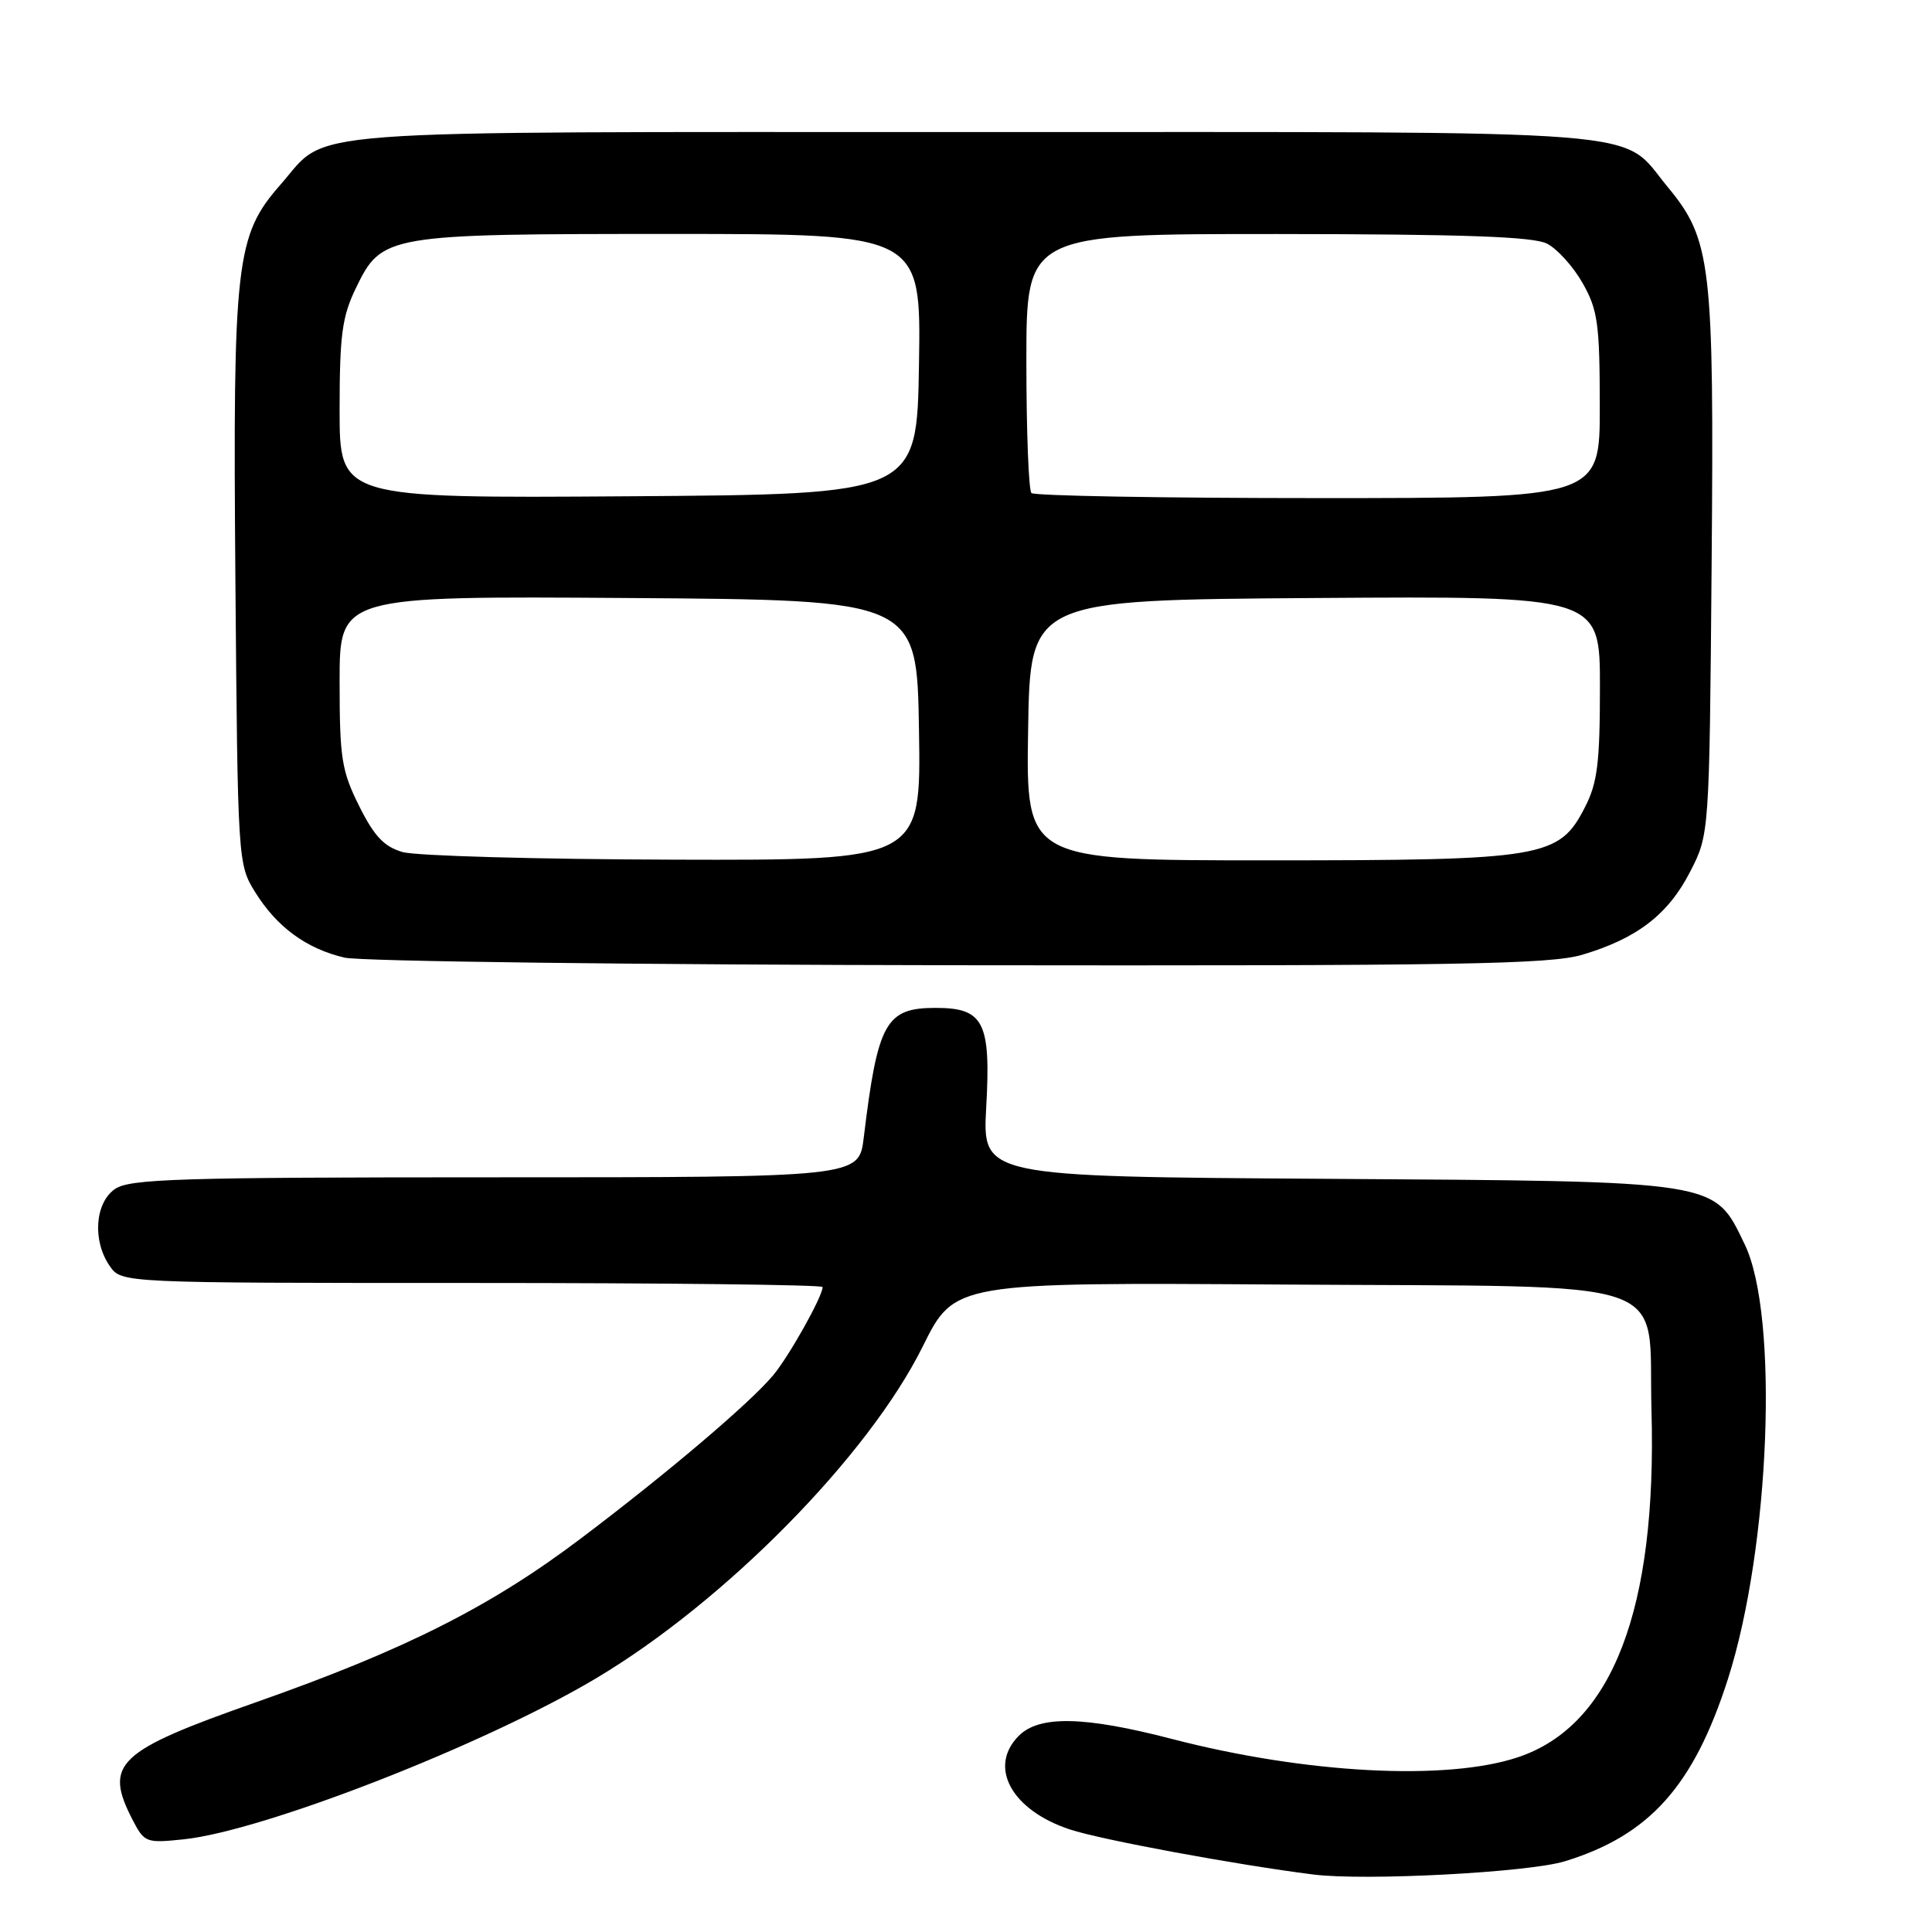 <?xml version="1.0" encoding="UTF-8" standalone="no"?>
<!DOCTYPE svg PUBLIC "-//W3C//DTD SVG 1.1//EN" "http://www.w3.org/Graphics/SVG/1.1/DTD/svg11.dtd" >
<svg xmlns="http://www.w3.org/2000/svg" xmlns:xlink="http://www.w3.org/1999/xlink" version="1.1" viewBox="0 0 256 256">
 <g >
 <path fill="currentColor"
d=" M 207.35 246.63 C 218.58 243.18 224.41 236.66 228.96 222.48 C 234.55 205.00 235.74 174.30 231.18 164.88 C 227.07 156.37 228.16 156.54 175.83 156.20 C 130.17 155.91 130.17 155.91 130.68 146.70 C 131.31 135.43 130.35 133.55 123.99 133.55 C 117.36 133.55 116.30 135.46 114.45 150.75 C 113.81 156.00 113.81 156.00 65.63 156.00 C 23.64 156.00 17.16 156.20 15.22 157.56 C 12.56 159.42 12.23 164.45 14.56 167.78 C 16.11 170.00 16.11 170.00 62.56 170.00 C 88.10 170.00 109.00 170.24 109.00 170.54 C 109.00 171.78 104.56 179.70 102.45 182.23 C 99.36 185.92 88.52 195.13 77.00 203.83 C 65.05 212.87 53.69 218.60 34.00 225.53 C 15.44 232.05 13.72 233.70 17.59 241.18 C 19.13 244.15 19.37 244.24 24.34 243.72 C 34.96 242.60 64.16 231.21 78.94 222.41 C 96.06 212.23 115.08 192.91 122.27 178.41 C 126.48 169.92 126.48 169.92 170.22 170.21 C 223.17 170.56 218.33 168.90 218.83 186.87 C 219.57 213.25 213.64 228.67 201.15 232.84 C 191.69 236.01 173.00 235.02 155.29 230.42 C 143.66 227.40 137.72 227.28 135.00 230.00 C 130.89 234.11 134.02 239.85 141.76 242.41 C 145.90 243.78 163.73 247.08 174.00 248.38 C 180.86 249.25 202.52 248.11 207.35 246.63 Z  M 209.66 126.51 C 216.90 124.36 221.03 121.19 223.94 115.53 C 226.50 110.56 226.50 110.56 226.80 74.70 C 227.13 34.87 226.76 31.75 220.94 24.73 C 214.51 16.97 221.29 17.50 129.00 17.50 C 37.06 17.50 43.72 17.00 37.18 24.45 C 31.24 31.21 30.85 34.61 31.19 76.70 C 31.50 114.25 31.52 114.52 33.82 118.23 C 36.69 122.84 40.60 125.71 45.65 126.89 C 47.77 127.39 84.41 127.84 127.07 127.90 C 193.10 127.99 205.38 127.78 209.66 126.51 Z  M 53.34 112.90 C 50.90 112.20 49.58 110.80 47.59 106.80 C 45.26 102.13 45.00 100.46 45.00 90.29 C 45.00 78.98 45.00 78.98 83.25 79.24 C 121.50 79.50 121.50 79.50 121.77 96.75 C 122.05 114.00 122.05 114.00 89.27 113.91 C 71.25 113.86 55.08 113.41 53.34 112.90 Z  M 136.23 96.75 C 136.50 79.50 136.50 79.50 174.25 79.24 C 212.00 78.98 212.00 78.98 212.00 91.03 C 212.00 101.02 211.67 103.74 210.04 106.91 C 206.59 113.68 204.67 114.00 167.96 114.00 C 135.95 114.00 135.95 114.00 136.23 96.75 Z  M 45.00 54.33 C 45.00 44.42 45.33 41.96 47.14 38.21 C 50.59 31.08 51.07 31.00 88.99 31.00 C 122.05 31.00 122.05 31.00 121.77 48.25 C 121.50 65.50 121.50 65.50 83.25 65.76 C 45.00 66.02 45.00 66.02 45.00 54.33 Z  M 136.67 65.33 C 136.30 64.97 136.00 57.09 136.00 47.83 C 136.00 31.00 136.00 31.00 169.25 31.01 C 193.90 31.03 203.14 31.35 204.98 32.28 C 206.34 32.97 208.47 35.33 209.71 37.52 C 211.71 41.04 211.97 42.90 211.98 53.75 C 212.00 66.00 212.00 66.00 174.67 66.00 C 154.13 66.00 137.03 65.70 136.67 65.33 Z "/>
</g>
</svg>